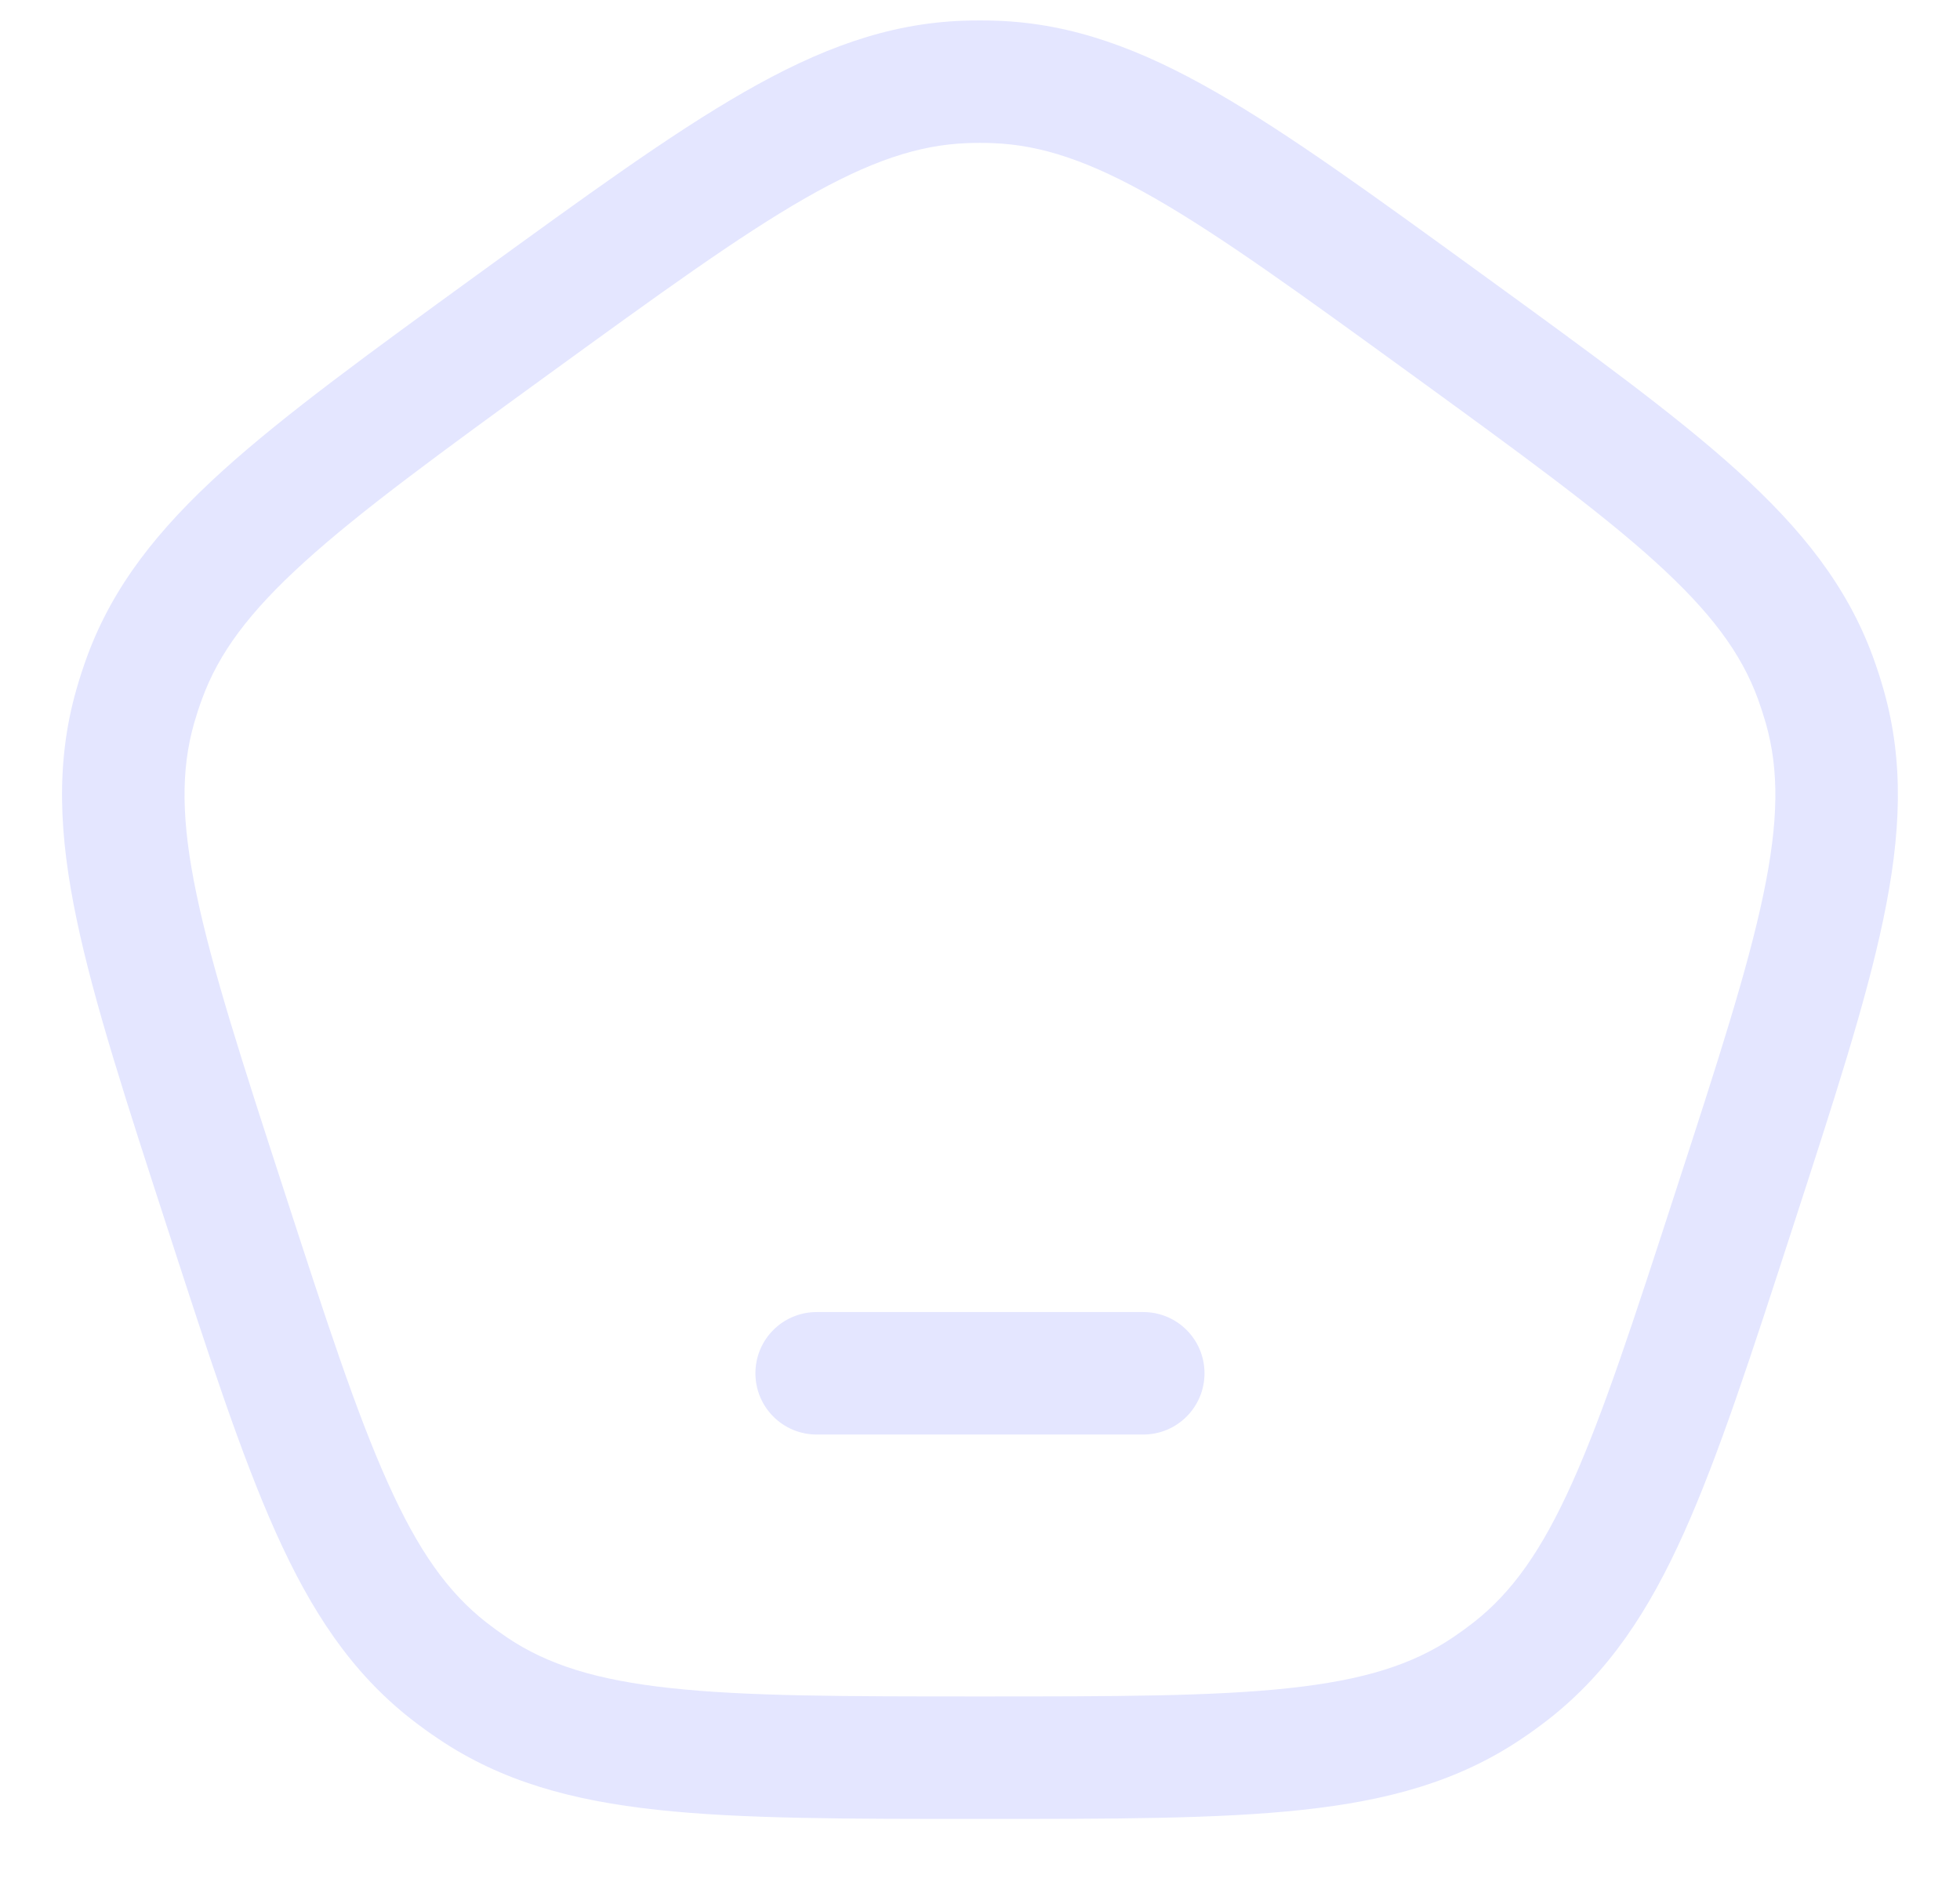 <svg width="24" height="23" viewBox="0 0 24 23" fill="none" xmlns="http://www.w3.org/2000/svg">
<path d="M2.766 14.82L3.48 14.588L2.766 14.82ZM1.656 8.652L2.377 8.857L1.656 8.652ZM6.293 3.966L5.852 3.359L6.293 3.966ZM1.769 8.303L2.474 8.561L1.769 8.303ZM5.79 20.678L5.372 21.3L5.79 20.678ZM5.494 20.462L5.031 21.053L5.494 20.462ZM21.233 14.82L20.519 14.588L21.233 14.82ZM18.506 20.462L18.968 21.053L18.506 20.462ZM18.209 20.678L18.627 21.3L18.209 20.678ZM17.706 3.966L18.147 3.359L17.706 3.966ZM22.23 8.303L21.526 8.561L22.23 8.303ZM22.343 8.652L21.622 8.857L22.343 8.652ZM12.183 1.003L12.155 1.753L12.183 1.003ZM11.816 1.003L11.844 1.753L11.816 1.003ZM10 16.07C9.585 16.07 9.25 16.405 9.25 16.82C9.25 17.234 9.585 17.57 10 17.57V16.07ZM13.999 17.57C14.414 17.57 14.749 17.234 14.749 16.82C14.749 16.405 14.414 16.07 13.999 16.07V17.57ZM3.48 14.588C2.965 13.005 2.599 11.874 2.407 10.956C2.218 10.055 2.214 9.43 2.377 8.857L0.935 8.446C0.68 9.339 0.722 10.23 0.939 11.263C1.151 12.279 1.549 13.499 2.053 15.051L3.48 14.588ZM5.852 3.359C4.532 4.318 3.493 5.072 2.724 5.768C1.942 6.477 1.384 7.174 1.065 8.045L2.474 8.561C2.678 8.001 3.049 7.498 3.731 6.88C4.426 6.25 5.387 5.551 6.734 4.572L5.852 3.359ZM2.377 8.857C2.406 8.757 2.438 8.658 2.474 8.561L1.065 8.045C1.017 8.177 0.973 8.311 0.935 8.446L2.377 8.857ZM11.999 20.778C10.335 20.778 9.146 20.777 8.214 20.676C7.299 20.577 6.703 20.388 6.208 20.055L5.372 21.3C6.142 21.818 7.003 22.054 8.052 22.167C9.084 22.279 10.368 22.278 11.999 22.278V20.778ZM2.053 15.051C2.557 16.603 2.953 17.824 3.378 18.771C3.81 19.734 4.301 20.48 5.031 21.053L5.956 19.872C5.487 19.505 5.123 18.997 4.747 18.157C4.362 17.301 3.994 16.171 3.48 14.588L2.053 15.051ZM6.208 20.055C6.122 19.997 6.038 19.936 5.956 19.872L5.031 21.053C5.141 21.139 5.255 21.222 5.372 21.3L6.208 20.055ZM20.519 14.588C20.005 16.171 19.637 17.301 19.253 18.157C18.876 18.997 18.512 19.505 18.043 19.872L18.968 21.053C19.698 20.48 20.189 19.734 20.621 18.771C21.046 17.824 21.442 16.603 21.946 15.051L20.519 14.588ZM11.999 22.278C13.631 22.278 14.915 22.279 15.947 22.167C16.996 22.054 17.857 21.818 18.627 21.3L17.791 20.055C17.296 20.388 16.701 20.577 15.785 20.676C14.853 20.777 13.664 20.778 11.999 20.778V22.278ZM18.043 19.872C17.961 19.936 17.877 19.997 17.791 20.055L18.627 21.3C18.744 21.222 18.858 21.139 18.968 21.053L18.043 19.872ZM17.265 4.572C18.612 5.551 19.573 6.25 20.268 6.88C20.95 7.498 21.321 8.001 21.526 8.561L22.934 8.045C22.615 7.174 22.057 6.477 21.275 5.768C20.506 5.072 19.467 4.318 18.147 3.359L17.265 4.572ZM21.946 15.051C22.45 13.499 22.848 12.279 23.06 11.263C23.277 10.23 23.319 9.339 23.064 8.446L21.622 8.857C21.785 9.43 21.781 10.055 21.592 10.956C21.4 11.874 21.034 13.005 20.519 14.588L21.946 15.051ZM21.526 8.561C21.561 8.658 21.593 8.757 21.622 8.857L23.064 8.446C23.026 8.311 22.982 8.177 22.934 8.045L21.526 8.561ZM18.147 3.359C16.826 2.4 15.789 1.644 14.888 1.128C13.973 0.603 13.138 0.288 12.21 0.254L12.155 1.753C12.751 1.775 13.344 1.972 14.142 2.429C14.956 2.896 15.918 3.594 17.265 4.572L18.147 3.359ZM6.734 4.572C8.081 3.594 9.043 2.896 9.857 2.429C10.655 1.972 11.248 1.775 11.844 1.753L11.789 0.254C10.861 0.288 10.026 0.603 9.111 1.128C8.21 1.644 7.173 2.4 5.852 3.359L6.734 4.572ZM12.21 0.254C12.07 0.249 11.929 0.249 11.789 0.254L11.844 1.753C11.947 1.749 12.052 1.749 12.155 1.753L12.21 0.254ZM10 17.57H13.999V16.07H10V17.57Z" fill="#E4E6FF"/>
</svg>
